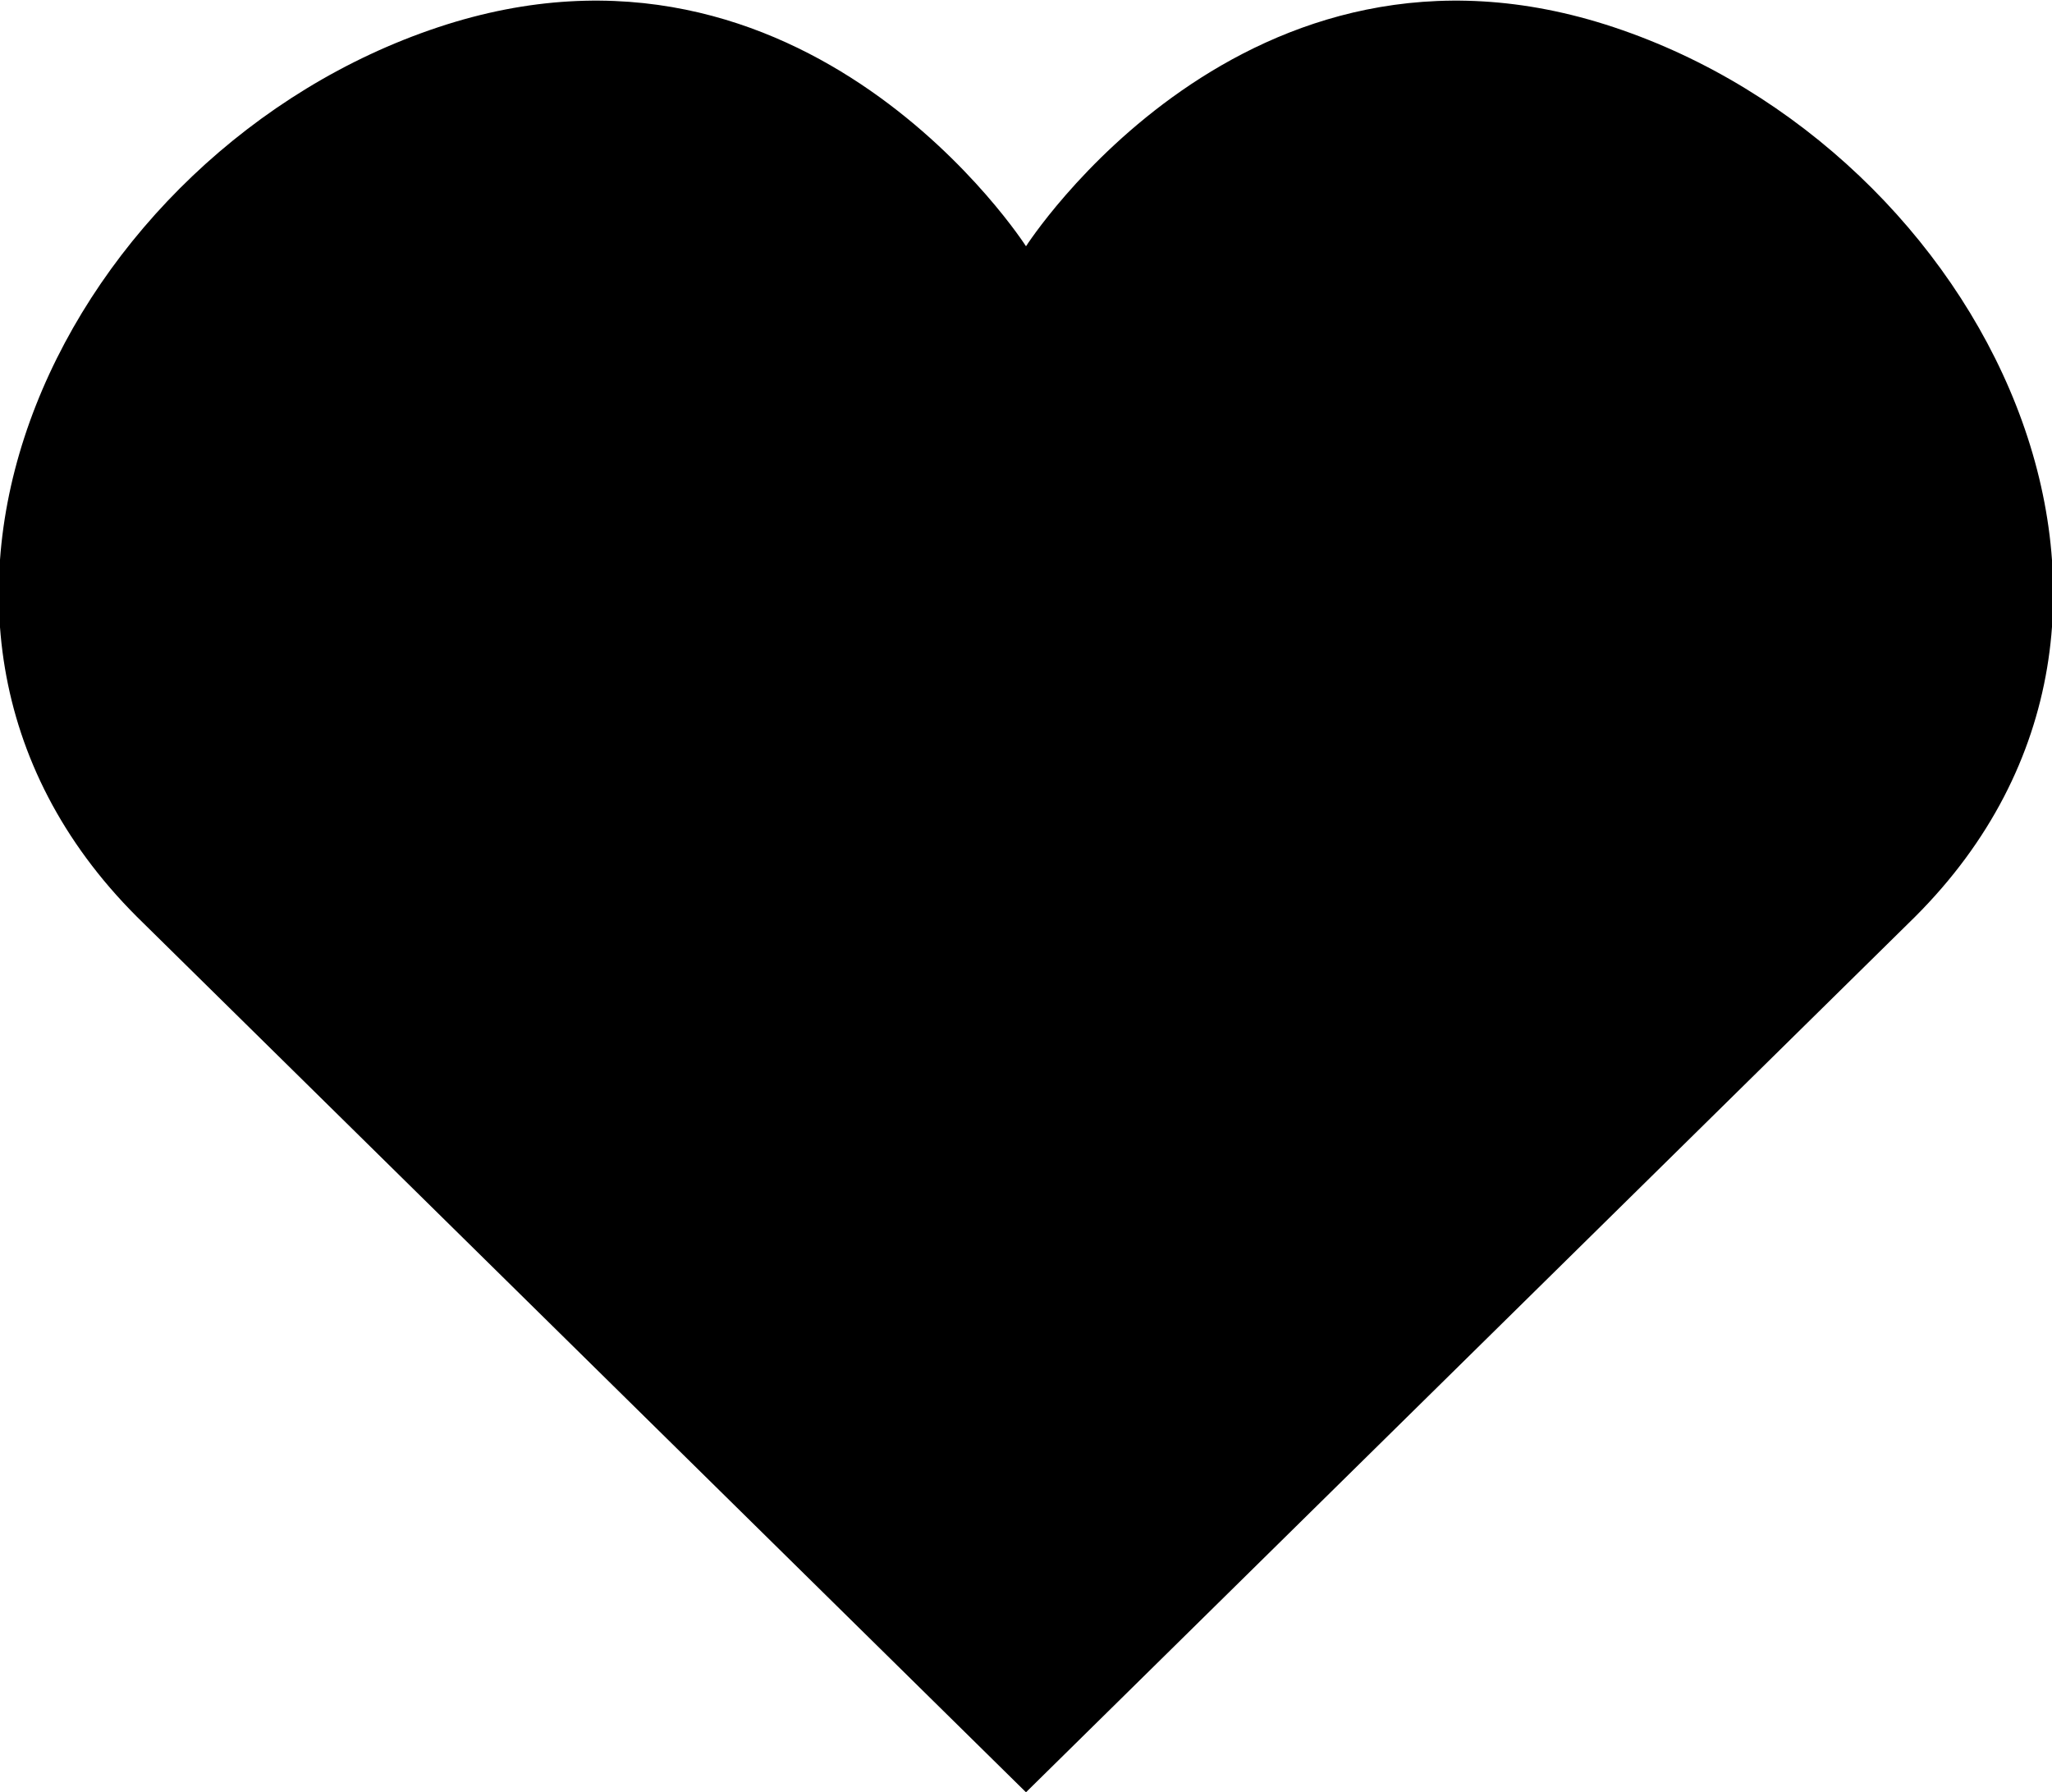 <svg version="1" id="图层_1" xmlns="http://www.w3.org/2000/svg" viewBox="0 0 300 262"><path class="st0" d="M236 4c-54-18-86 32-86 32S118-14 64 4s-88 86-44 130l130 128 130-128c44-44 10-112-44-130z"/></svg>